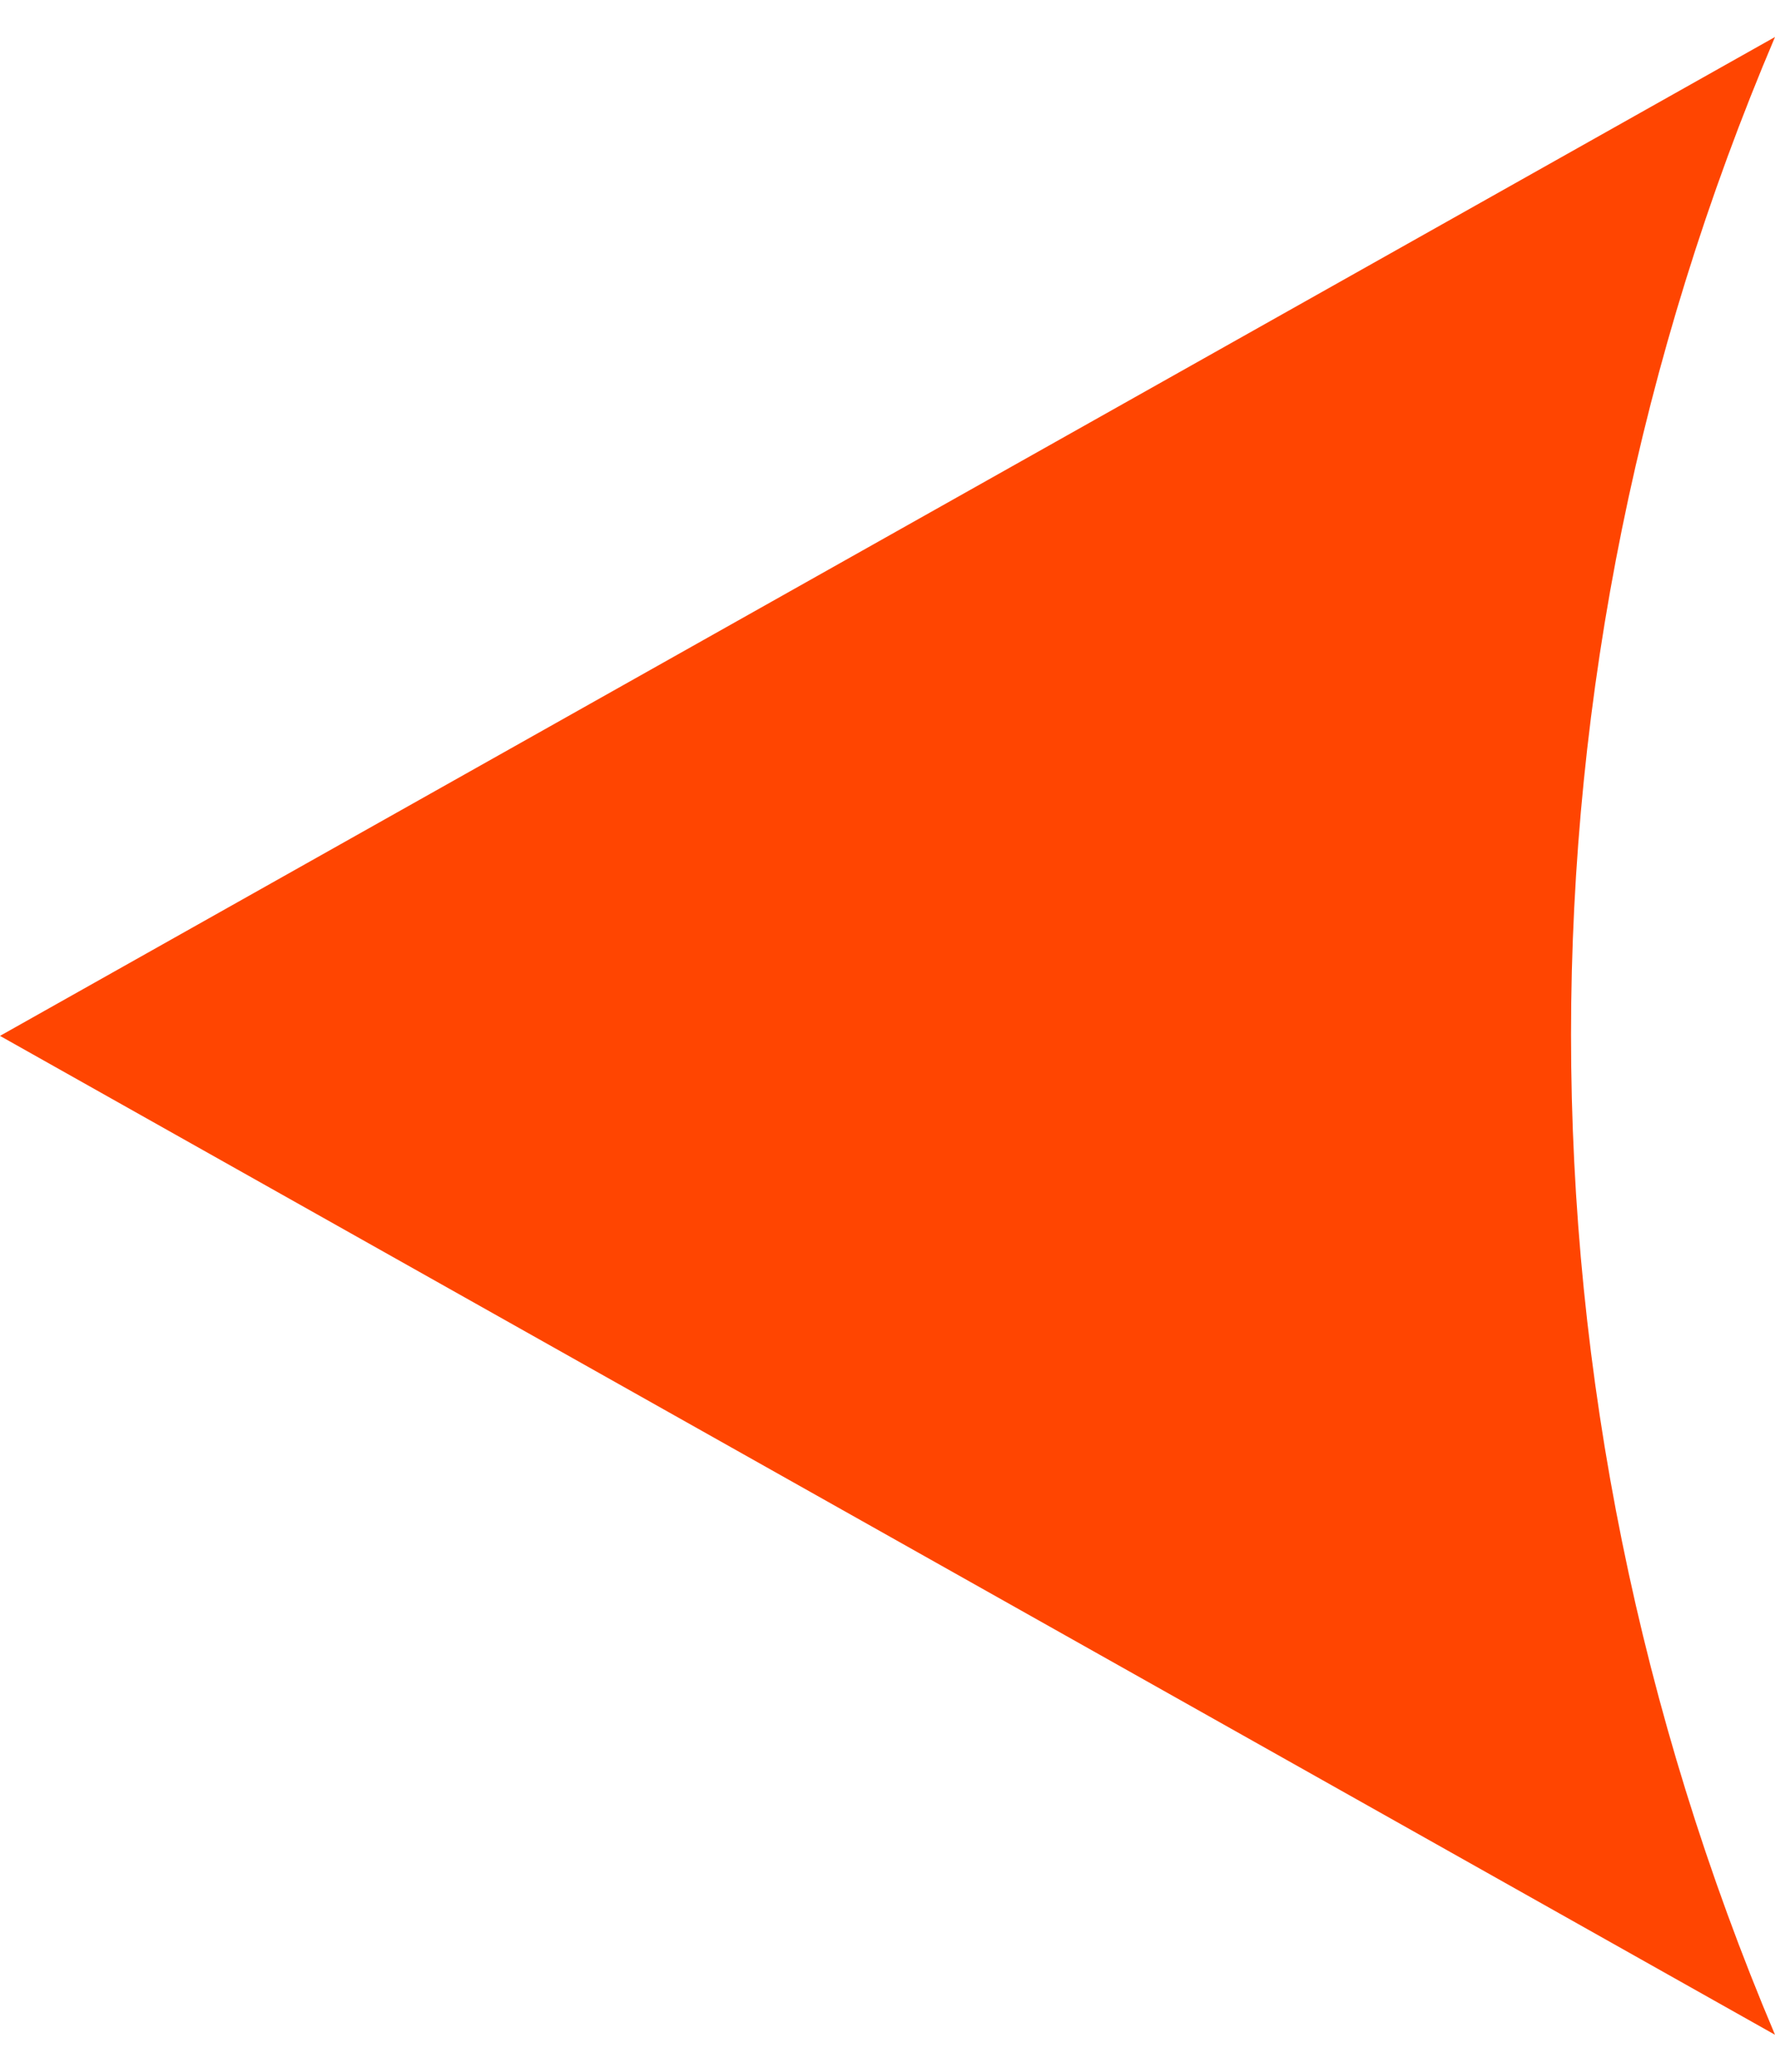 <svg width="24" height="28" viewBox="0 0 24 28" fill="none" xmlns="http://www.w3.org/2000/svg">
<path fill-rule="evenodd" clip-rule="evenodd" d="M24 0.5L2.23517e-08 14L24 27.5C20.323 18.816 20.323 9.145 24 0.5Z" fill="#FF4501"/>
</svg>
